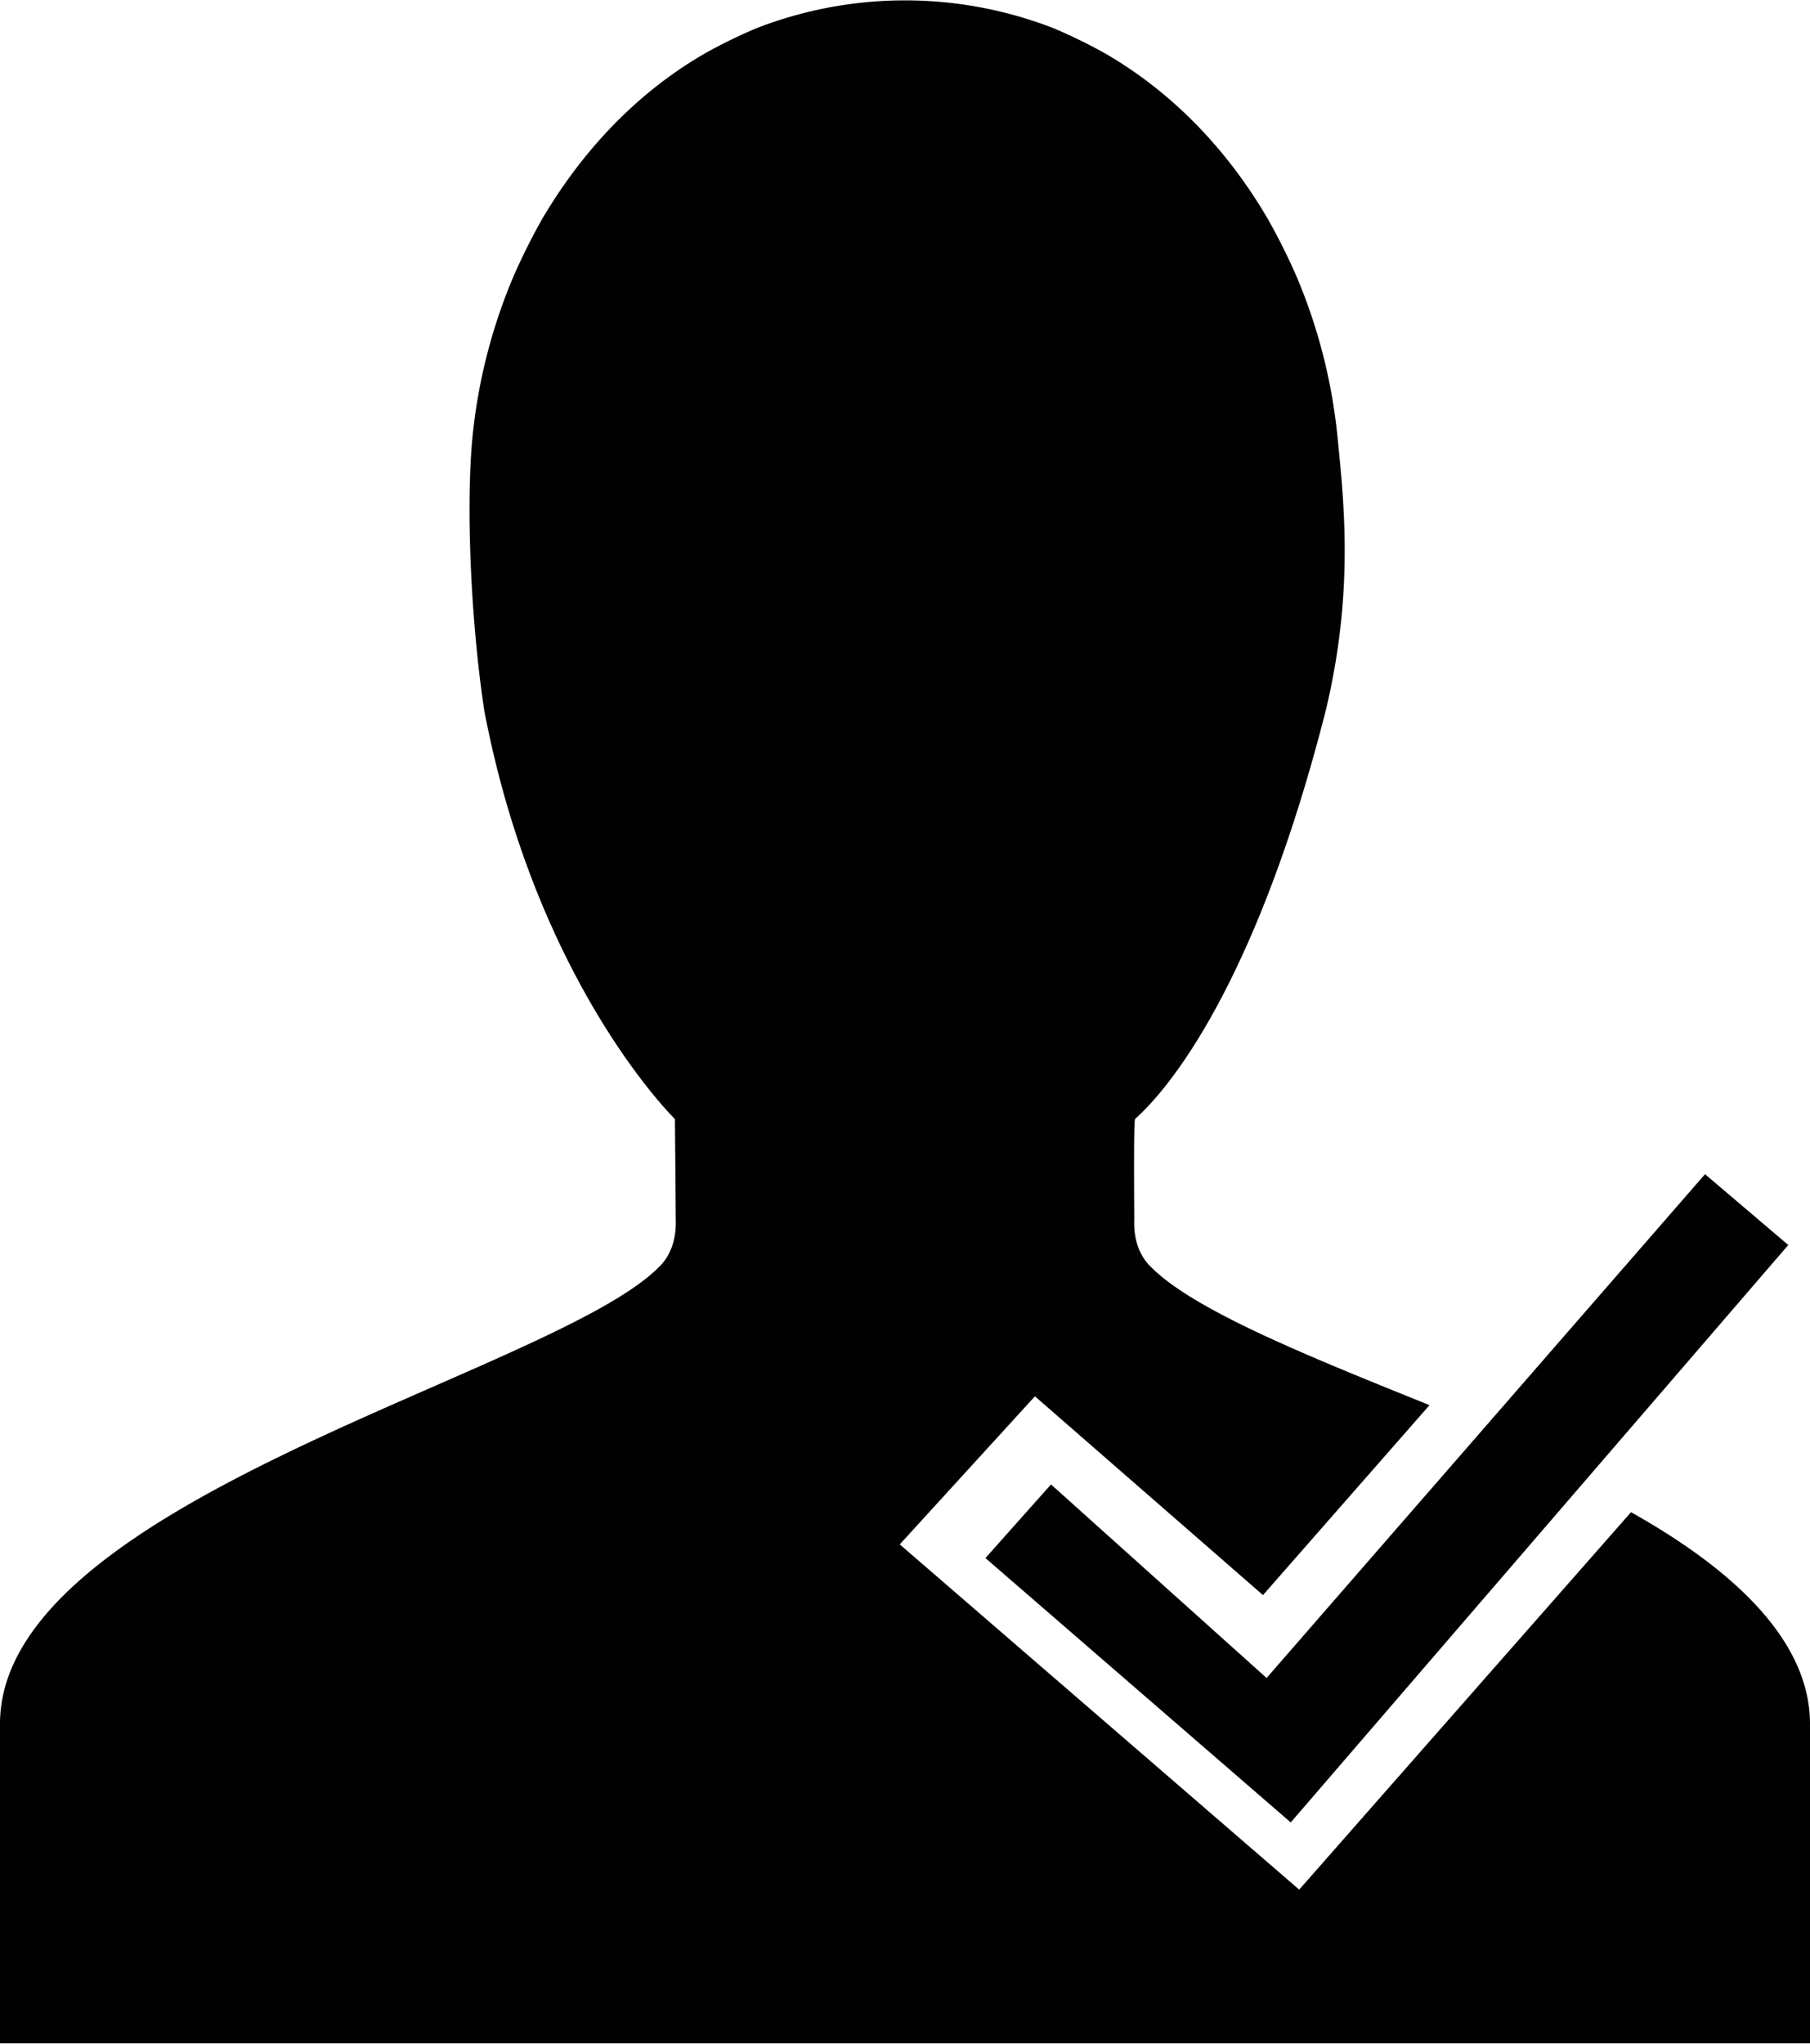 <svg xmlns="http://www.w3.org/2000/svg" width="450" height="507.9" viewBox="0 0 450 507.9"><defs><style>.a{fill:#010101;}</style></defs><title>Customer-success</title><path class="a" d="M481,431v79.2H31V431c-0.3-55.7,137-87,163.7-113.6,2.8-2.6,4.5-6.7,4.3-11.9,0-2.3-.2-25-0.2-25s-34.4-33.5-47.4-101.5c-3.4-22.5-4.6-51.4-2.9-68.3A136.6,136.6,0,0,1,158.7,71a159.2,159.2,0,0,1,7.1-14.2c10.4-17.6,24-31.6,40.4-41.1a128.8,128.8,0,0,1,12.9-6.3,102,102,0,0,1,73.8,0,128.8,128.8,0,0,1,12.9,6.3c16.4,9.5,30.1,23.5,40.4,41.1q3.9,6.9,7.1,14.2a136.6,136.6,0,0,1,10.2,39.7c1.7,16.9,4.1,39.1-2.9,68.3-20.6,80.9-47,100.8-47.4,101.5s-0.2,22.8-.2,25c-0.2,5.3,1.5,9.3,4.3,11.9,10.9,10.9,40.4,22.6,69.1,34.2l-41.4,47.2-56.7-49.4-33.6,36.8L354,472l82.5-93.8C461.3,392.1,481.1,409.8,481,431Zm-5.4-119.2-20.7-17.6-109,125.2-53.6-48.1L276,389.6l75.9,65.7Z" transform="translate(-31 -2.4)"/></svg>